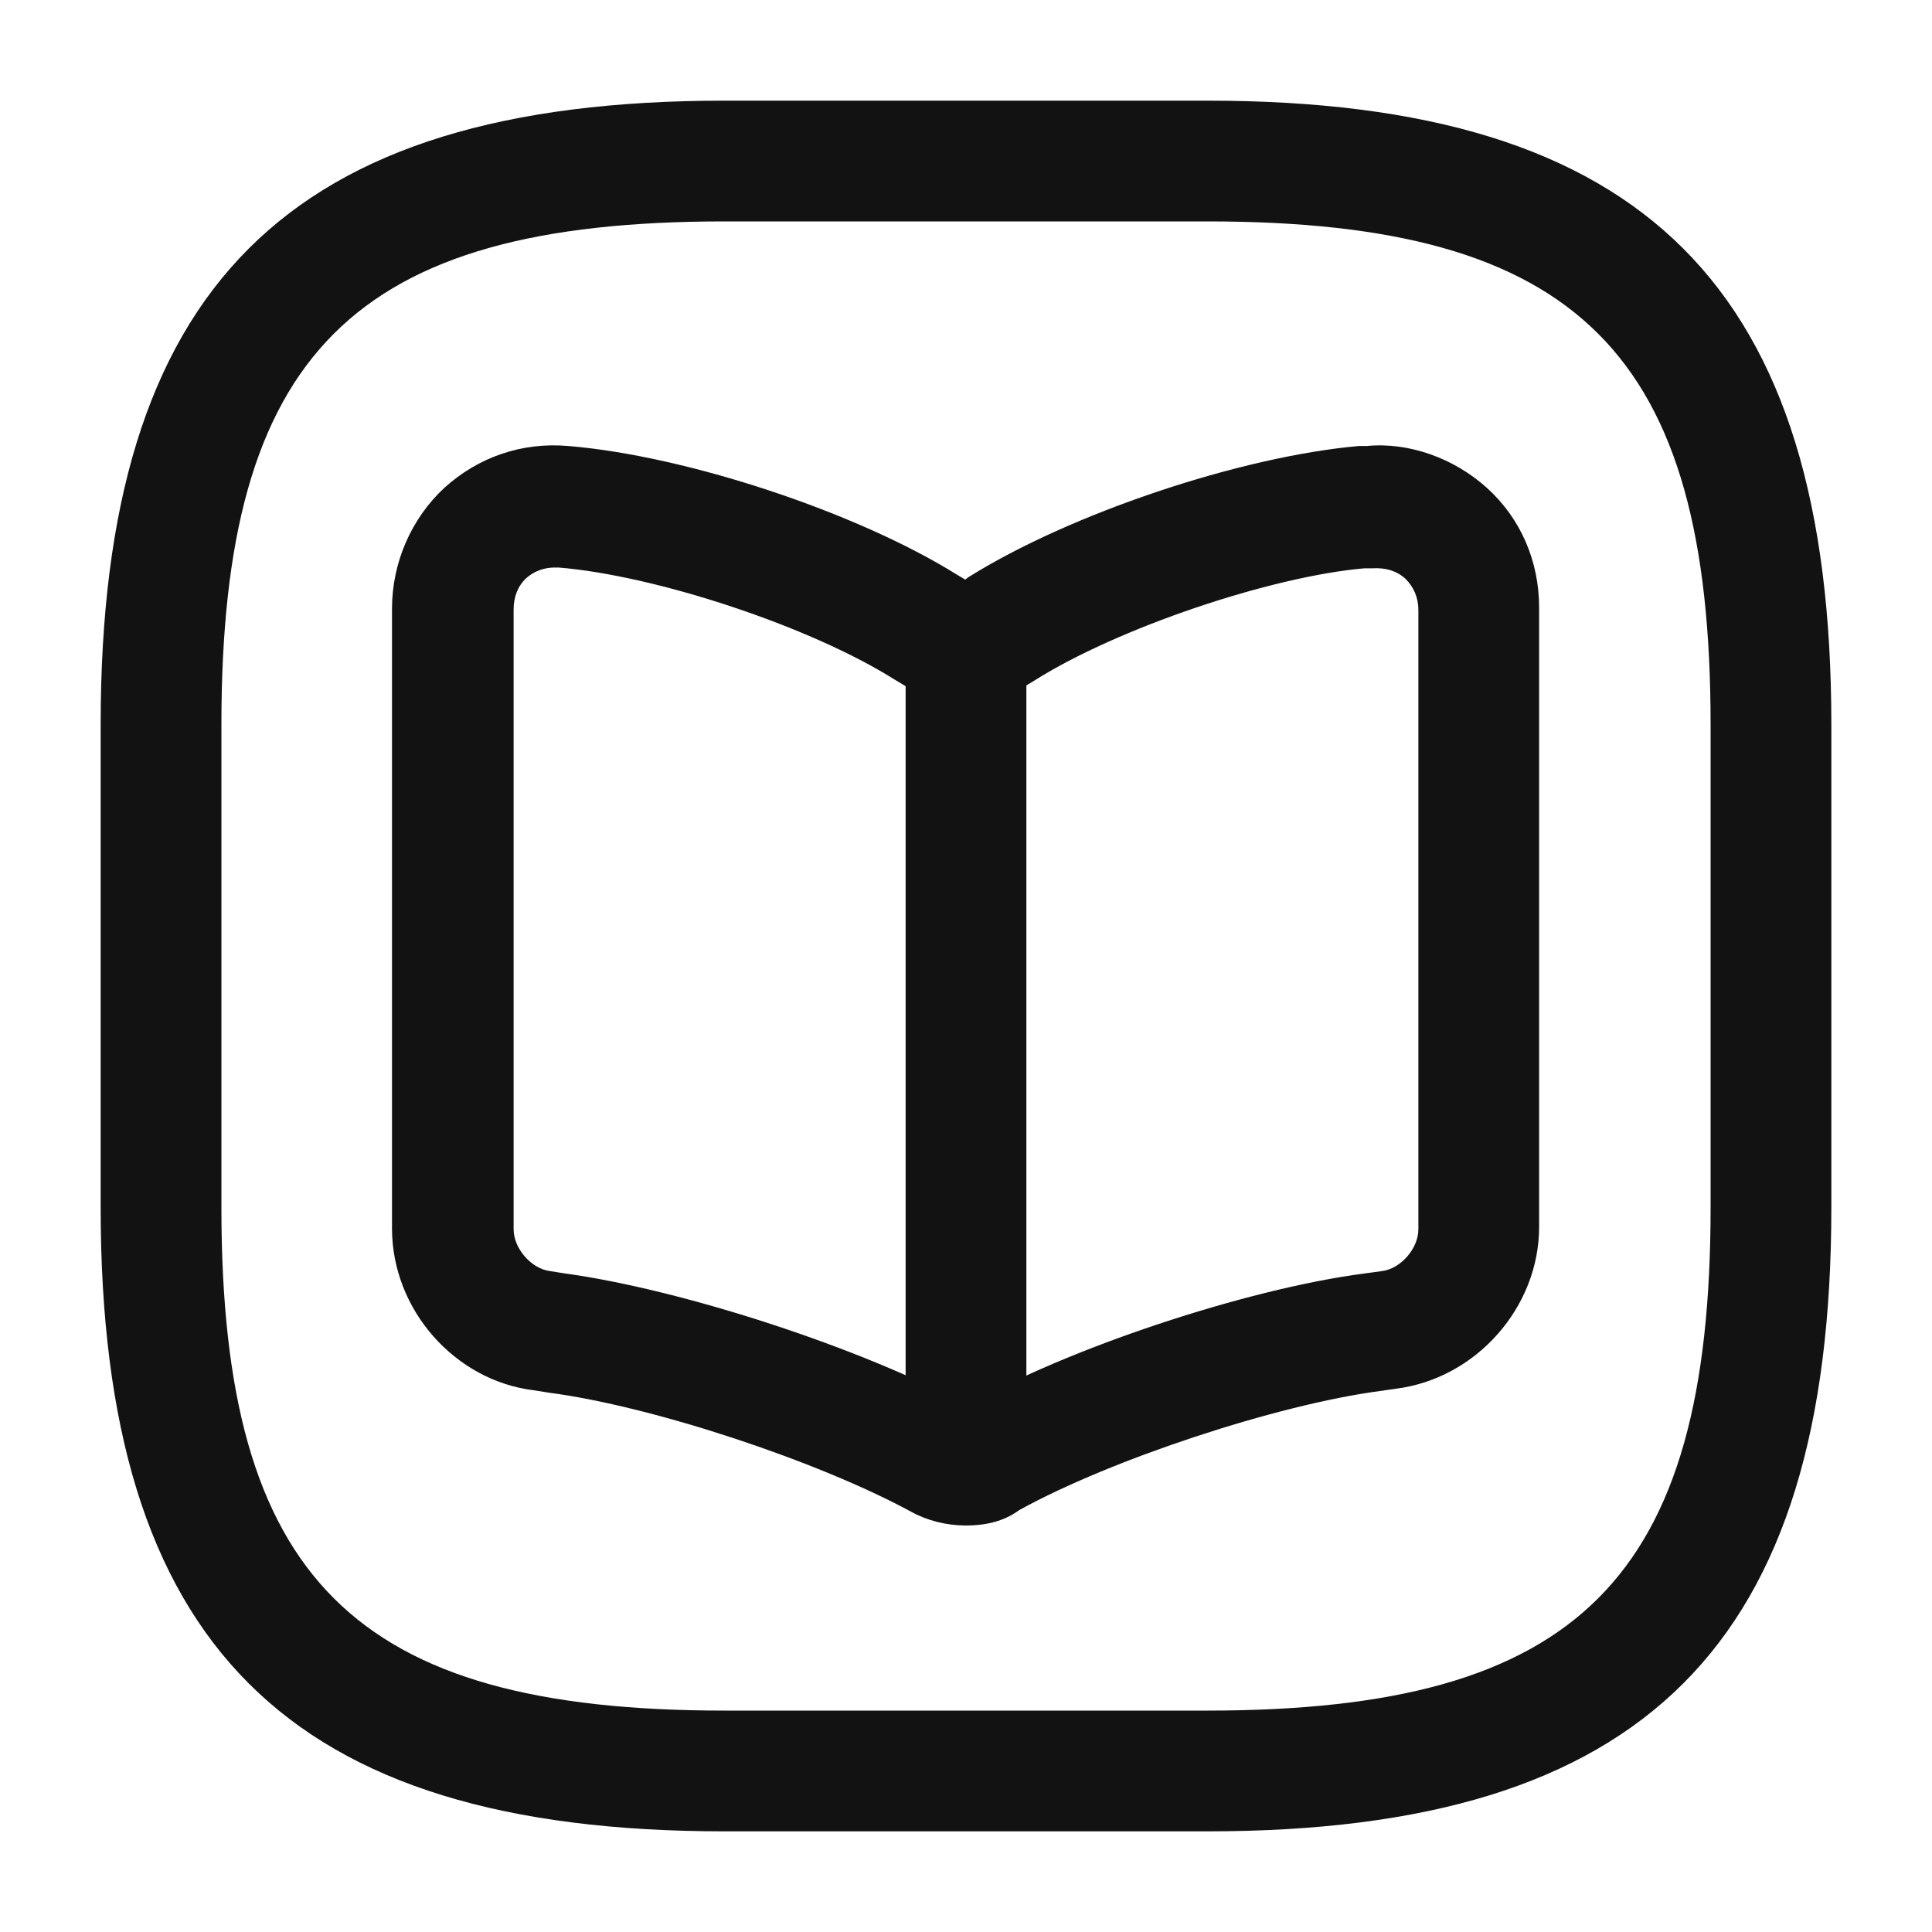 <svg width="20" height="20" viewBox="0 0 20 20" fill="none" xmlns="http://www.w3.org/2000/svg">
<path d="M12.5 18.958H7.5C2.975 18.958 1.042 17.025 1.042 12.5V7.5C1.042 2.975 2.975 1.042 7.5 1.042H12.5C17.025 1.042 18.958 2.975 18.958 7.5V12.5C18.958 17.025 17.025 18.958 12.5 18.958ZM7.5 2.292C3.658 2.292 2.292 3.658 2.292 7.5V12.5C2.292 16.342 3.658 17.708 7.5 17.708H12.5C16.342 17.708 17.708 16.342 17.708 12.5V7.5C17.708 3.658 16.342 2.292 12.5 2.292H7.5Z" fill="#121212"/>
<path d="M10 15.792C9.8 15.792 9.6 15.742 9.433 15.65C8.467 15.125 6.758 14.558 5.683 14.417L5.525 14.392C4.708 14.292 4.058 13.558 4.058 12.717V6.3C4.058 5.825 4.258 5.367 4.6 5.05C4.95 4.733 5.4 4.575 5.883 4.617C7.1 4.717 8.867 5.3 9.908 5.95L9.992 6L10.025 5.975C11.075 5.317 12.842 4.725 14.067 4.617C14.083 4.617 14.133 4.617 14.15 4.617C14.583 4.575 15.05 4.742 15.392 5.05C15.742 5.367 15.933 5.808 15.933 6.292V12.7C15.933 13.533 15.283 14.267 14.458 14.375L14.283 14.4C13.217 14.542 11.5 15.108 10.55 15.633C10.392 15.75 10.2 15.792 10 15.792ZM5.742 5.875C5.625 5.875 5.525 5.917 5.45 5.983C5.358 6.067 5.317 6.183 5.317 6.308V12.725C5.317 12.925 5.5 13.133 5.692 13.158L5.85 13.183C7.067 13.35 8.933 13.958 10.017 14.55C11.025 13.967 12.9 13.342 14.125 13.183L14.308 13.158C14.5 13.133 14.683 12.925 14.683 12.725V6.317C14.683 6.183 14.633 6.075 14.55 5.992C14.458 5.908 14.342 5.875 14.208 5.883C14.192 5.883 14.142 5.883 14.125 5.883C13.158 5.967 11.567 6.5 10.7 7.05L10.617 7.1C10.25 7.325 9.733 7.325 9.383 7.108L9.258 7.033C8.383 6.483 6.792 5.958 5.783 5.875C5.767 5.875 5.758 5.875 5.742 5.875Z" fill="#121212"/>
<path d="M10 15.342C9.658 15.342 9.375 15.058 9.375 14.717V6.75C9.375 6.408 9.658 6.125 10 6.125C10.342 6.125 10.625 6.408 10.625 6.75V14.717C10.625 15.067 10.342 15.342 10 15.342Z" fill="#121212"/>
</svg>

